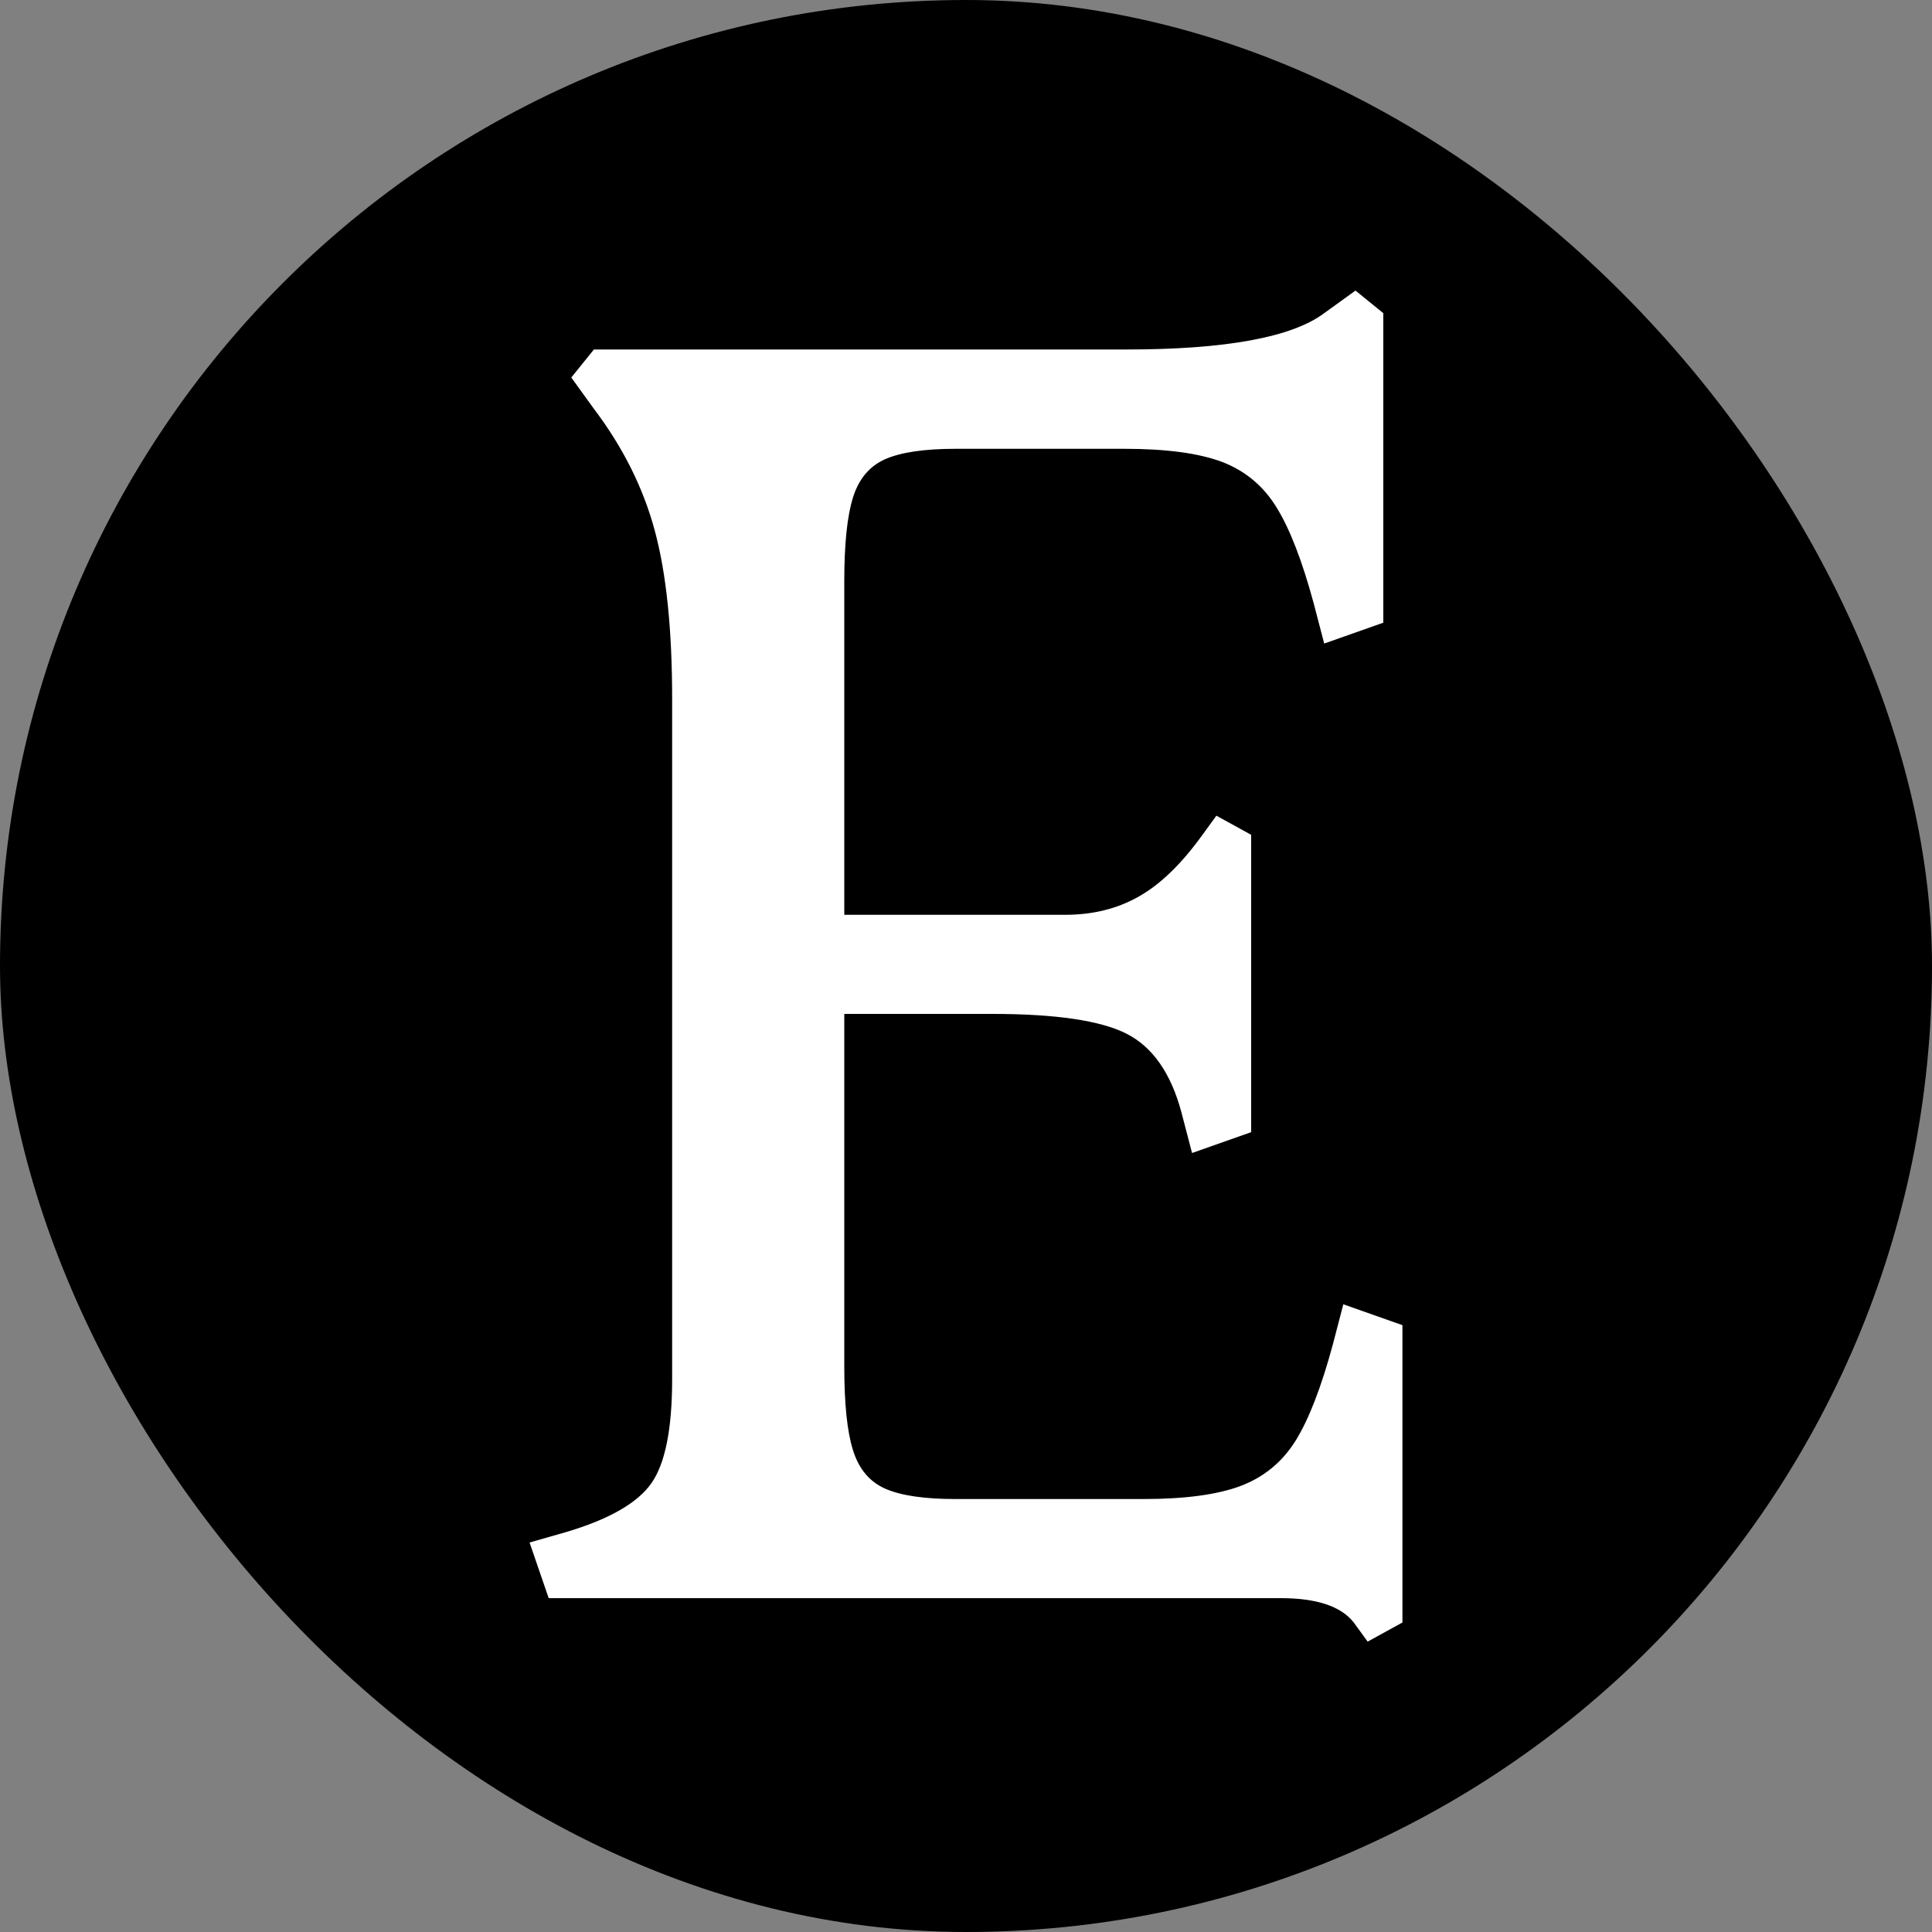 <svg xmlns="http://www.w3.org/2000/svg" width="256" height="256" viewBox="0 0 100 100"><rect x="0" y="0" width="100" height="100" fill="#808080" stroke="none"/><rect width="100" height="100" rx="50" fill="#000000"></rect><path fill="#fff" d="M43.70 52.48L43.70 70.75Q43.70 73.63 44.15 75.06Q44.60 76.51 45.81 77.05Q47.03 77.59 49.46 77.59L49.46 77.59L59.18 77.59Q62.42 77.59 64.22 76.91Q66.02 76.23 67.06 74.57Q68.09 72.91 68.99 69.58L68.99 69.58L69.53 67.51L72.59 68.59L72.59 83.98L70.79 84.97L70.07 83.98Q69.08 82.72 66.29 82.72L66.29 82.72L28.40 82.72L27.41 79.84L29.30 79.30Q32.63 78.31 33.71 76.78Q34.79 75.25 34.79 71.38L34.79 71.38L34.79 36.19Q34.79 30.79 33.89 27.46Q32.99 24.13 30.74 21.16L30.74 21.16L29.57 19.54L30.74 18.09L58.28 18.09Q66.02 18.09 68.54 16.21L68.54 16.21L70.16 15.04L71.60 16.21L71.60 32.23L68.54 33.31L68 31.24Q67.10 27.91 66.06 26.24Q65.03 24.58 63.23 23.90Q61.43 23.23 58.19 23.23L58.19 23.23L49.46 23.23Q47.03 23.23 45.81 23.77Q44.60 24.31 44.15 25.75Q43.70 27.19 43.70 30.07L43.70 30.07L43.70 47.35L55.13 47.35Q57.29 47.35 58.95 46.40Q60.62 45.46 62.24 43.21L62.24 43.21L62.96 42.22L64.76 43.21L64.76 58.60L61.70 59.68L61.16 57.61Q60.35 54.55 58.32 53.51Q56.30 52.48 51.35 52.48L51.35 52.48L43.70 52.48Z"></path></svg>
